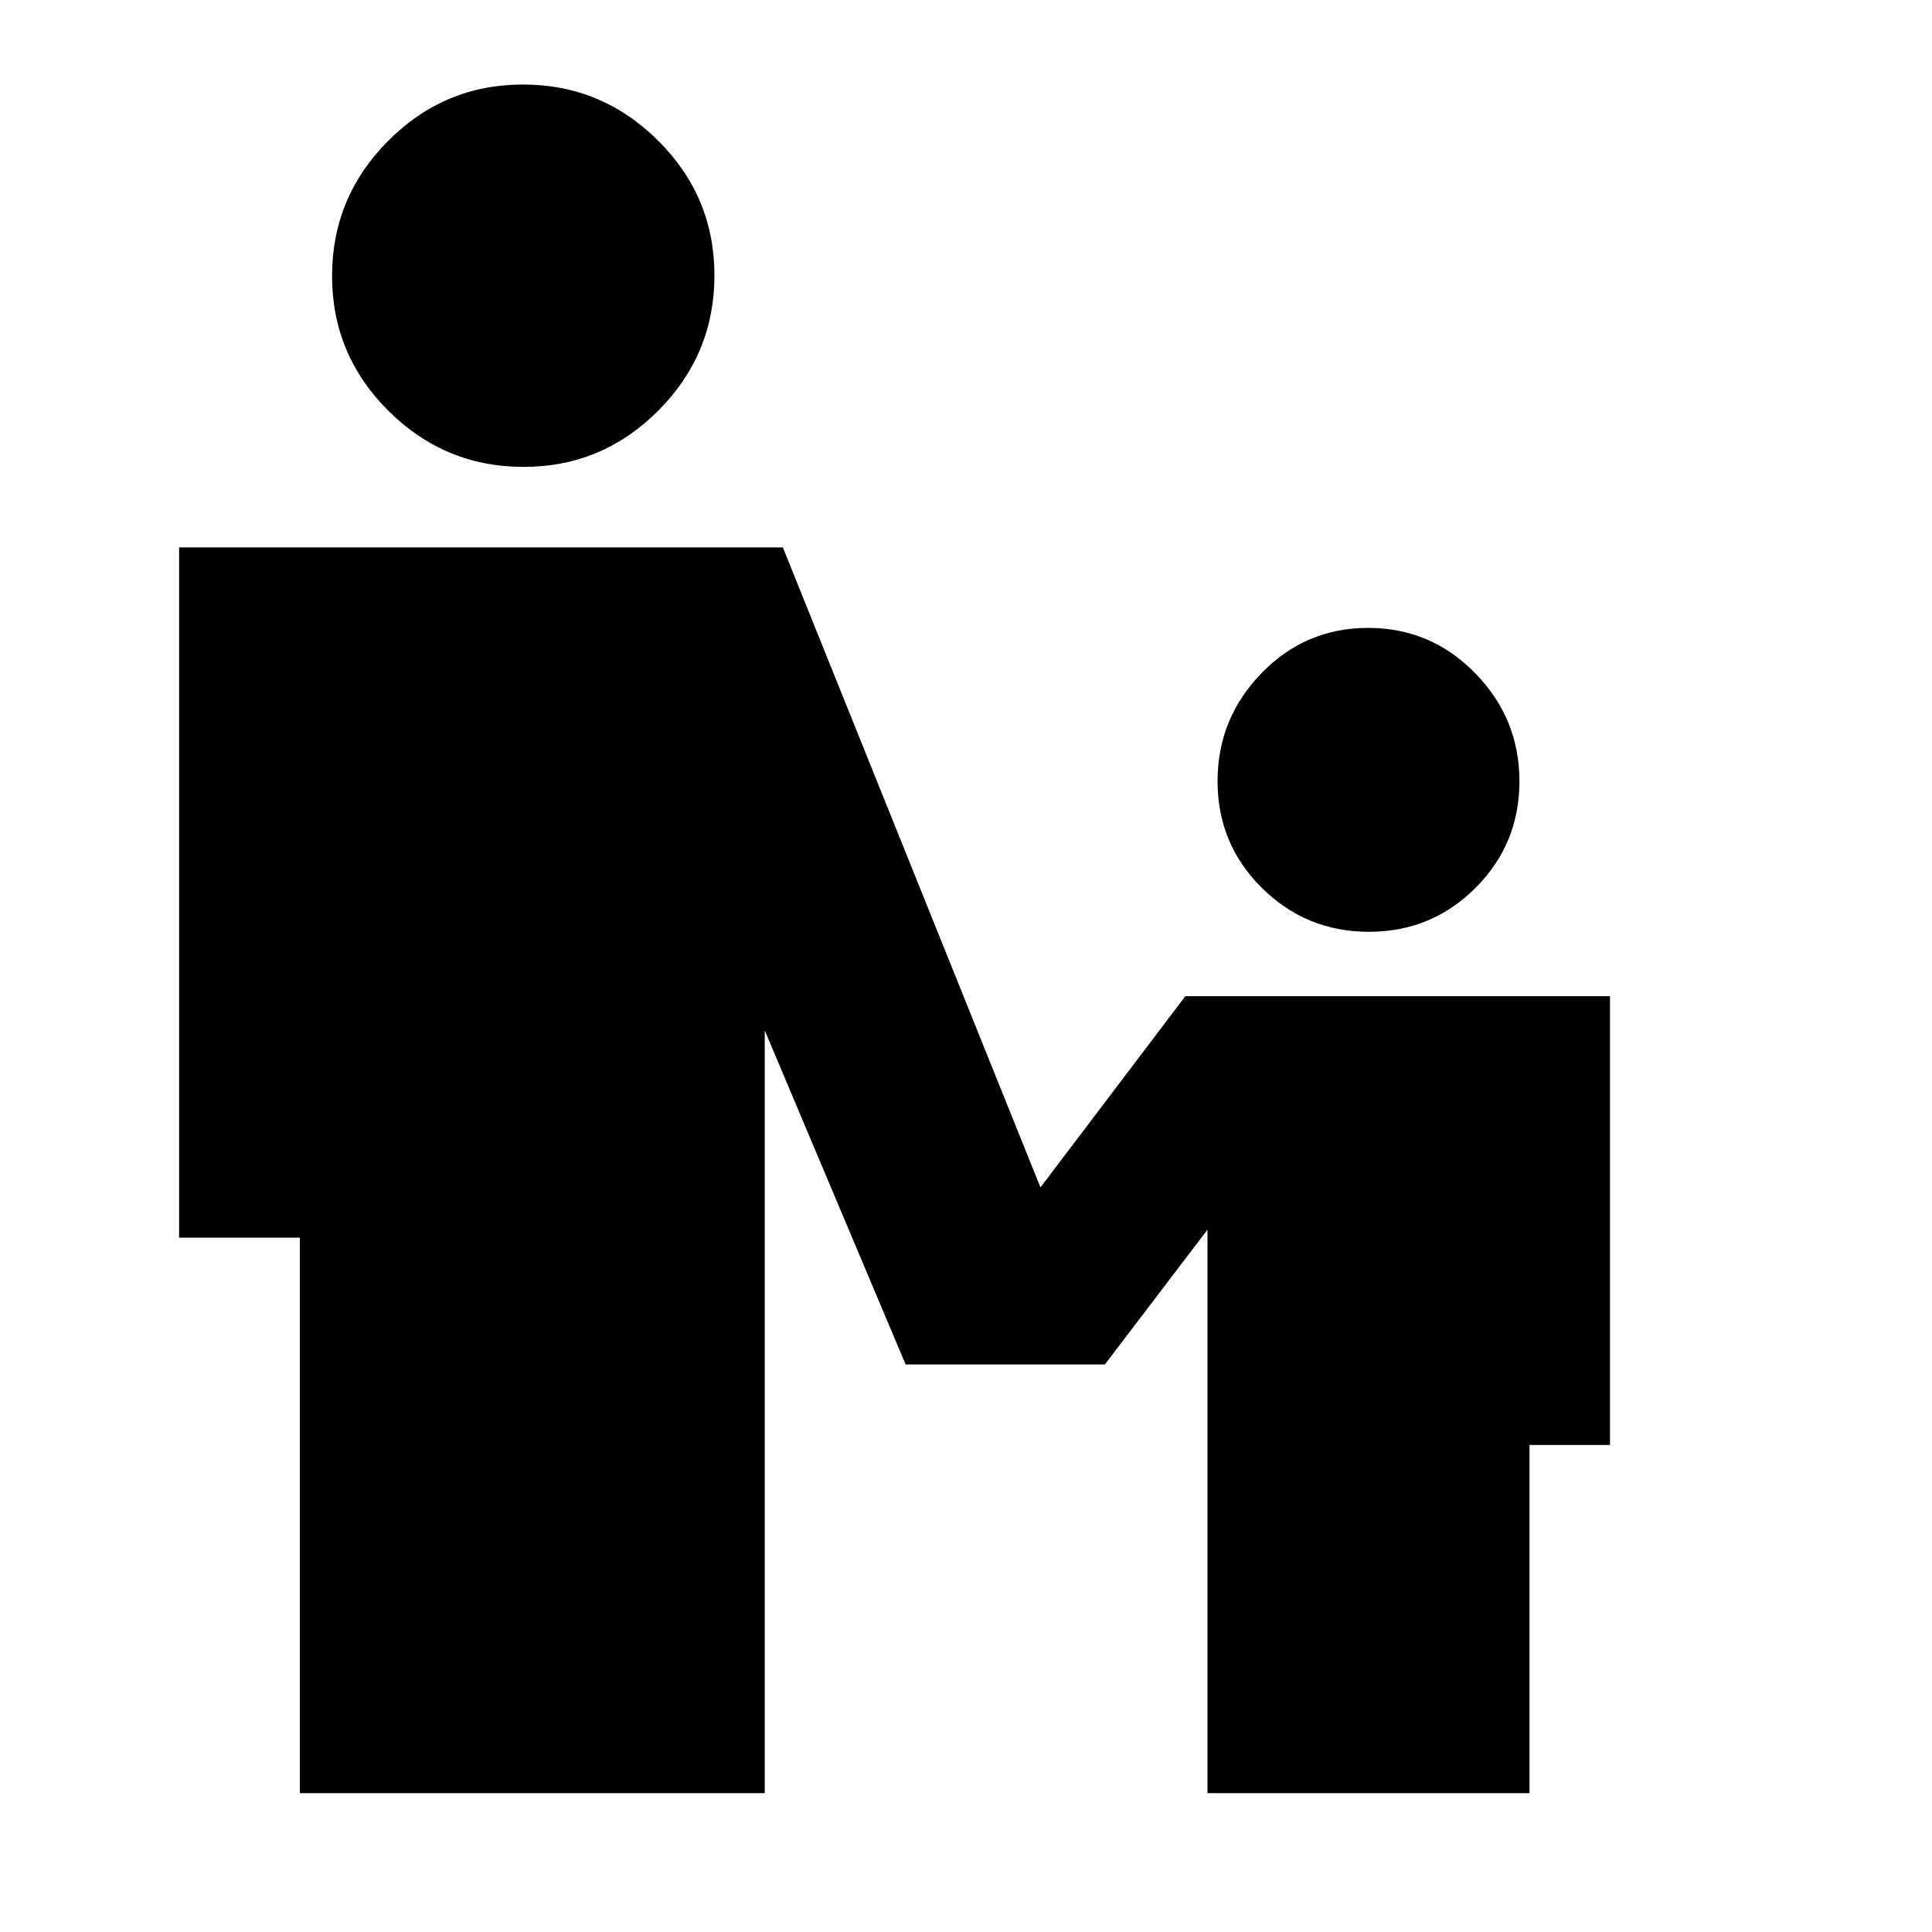 <svg xmlns="http://www.w3.org/2000/svg" height="24" viewBox="0 -960 960 960" width="24"><path d="M260.133-728Q221-728 193-755.867q-28-27.867-28-67Q165-862 192.867-890q27.868-28 67-28Q299-918 327-890.133q28 27.867 28 67Q355-784 327.133-756q-27.868 28-67 28Zm420.043 231Q649-497 627-518.823q-22-21.824-22-53.001Q605-603 626.823-625.5q21.824-22.5 53.001-22.5Q711-648 733-625.5q22 22.5 22 53.676 0 31.177-21.823 53.001Q711.353-497 680.176-497ZM149-69v-276H89v-343h300l128 318 72-95h211v223h-40v173H600v-280l-51 67h-99l-70-166v379H149Z"/></svg>